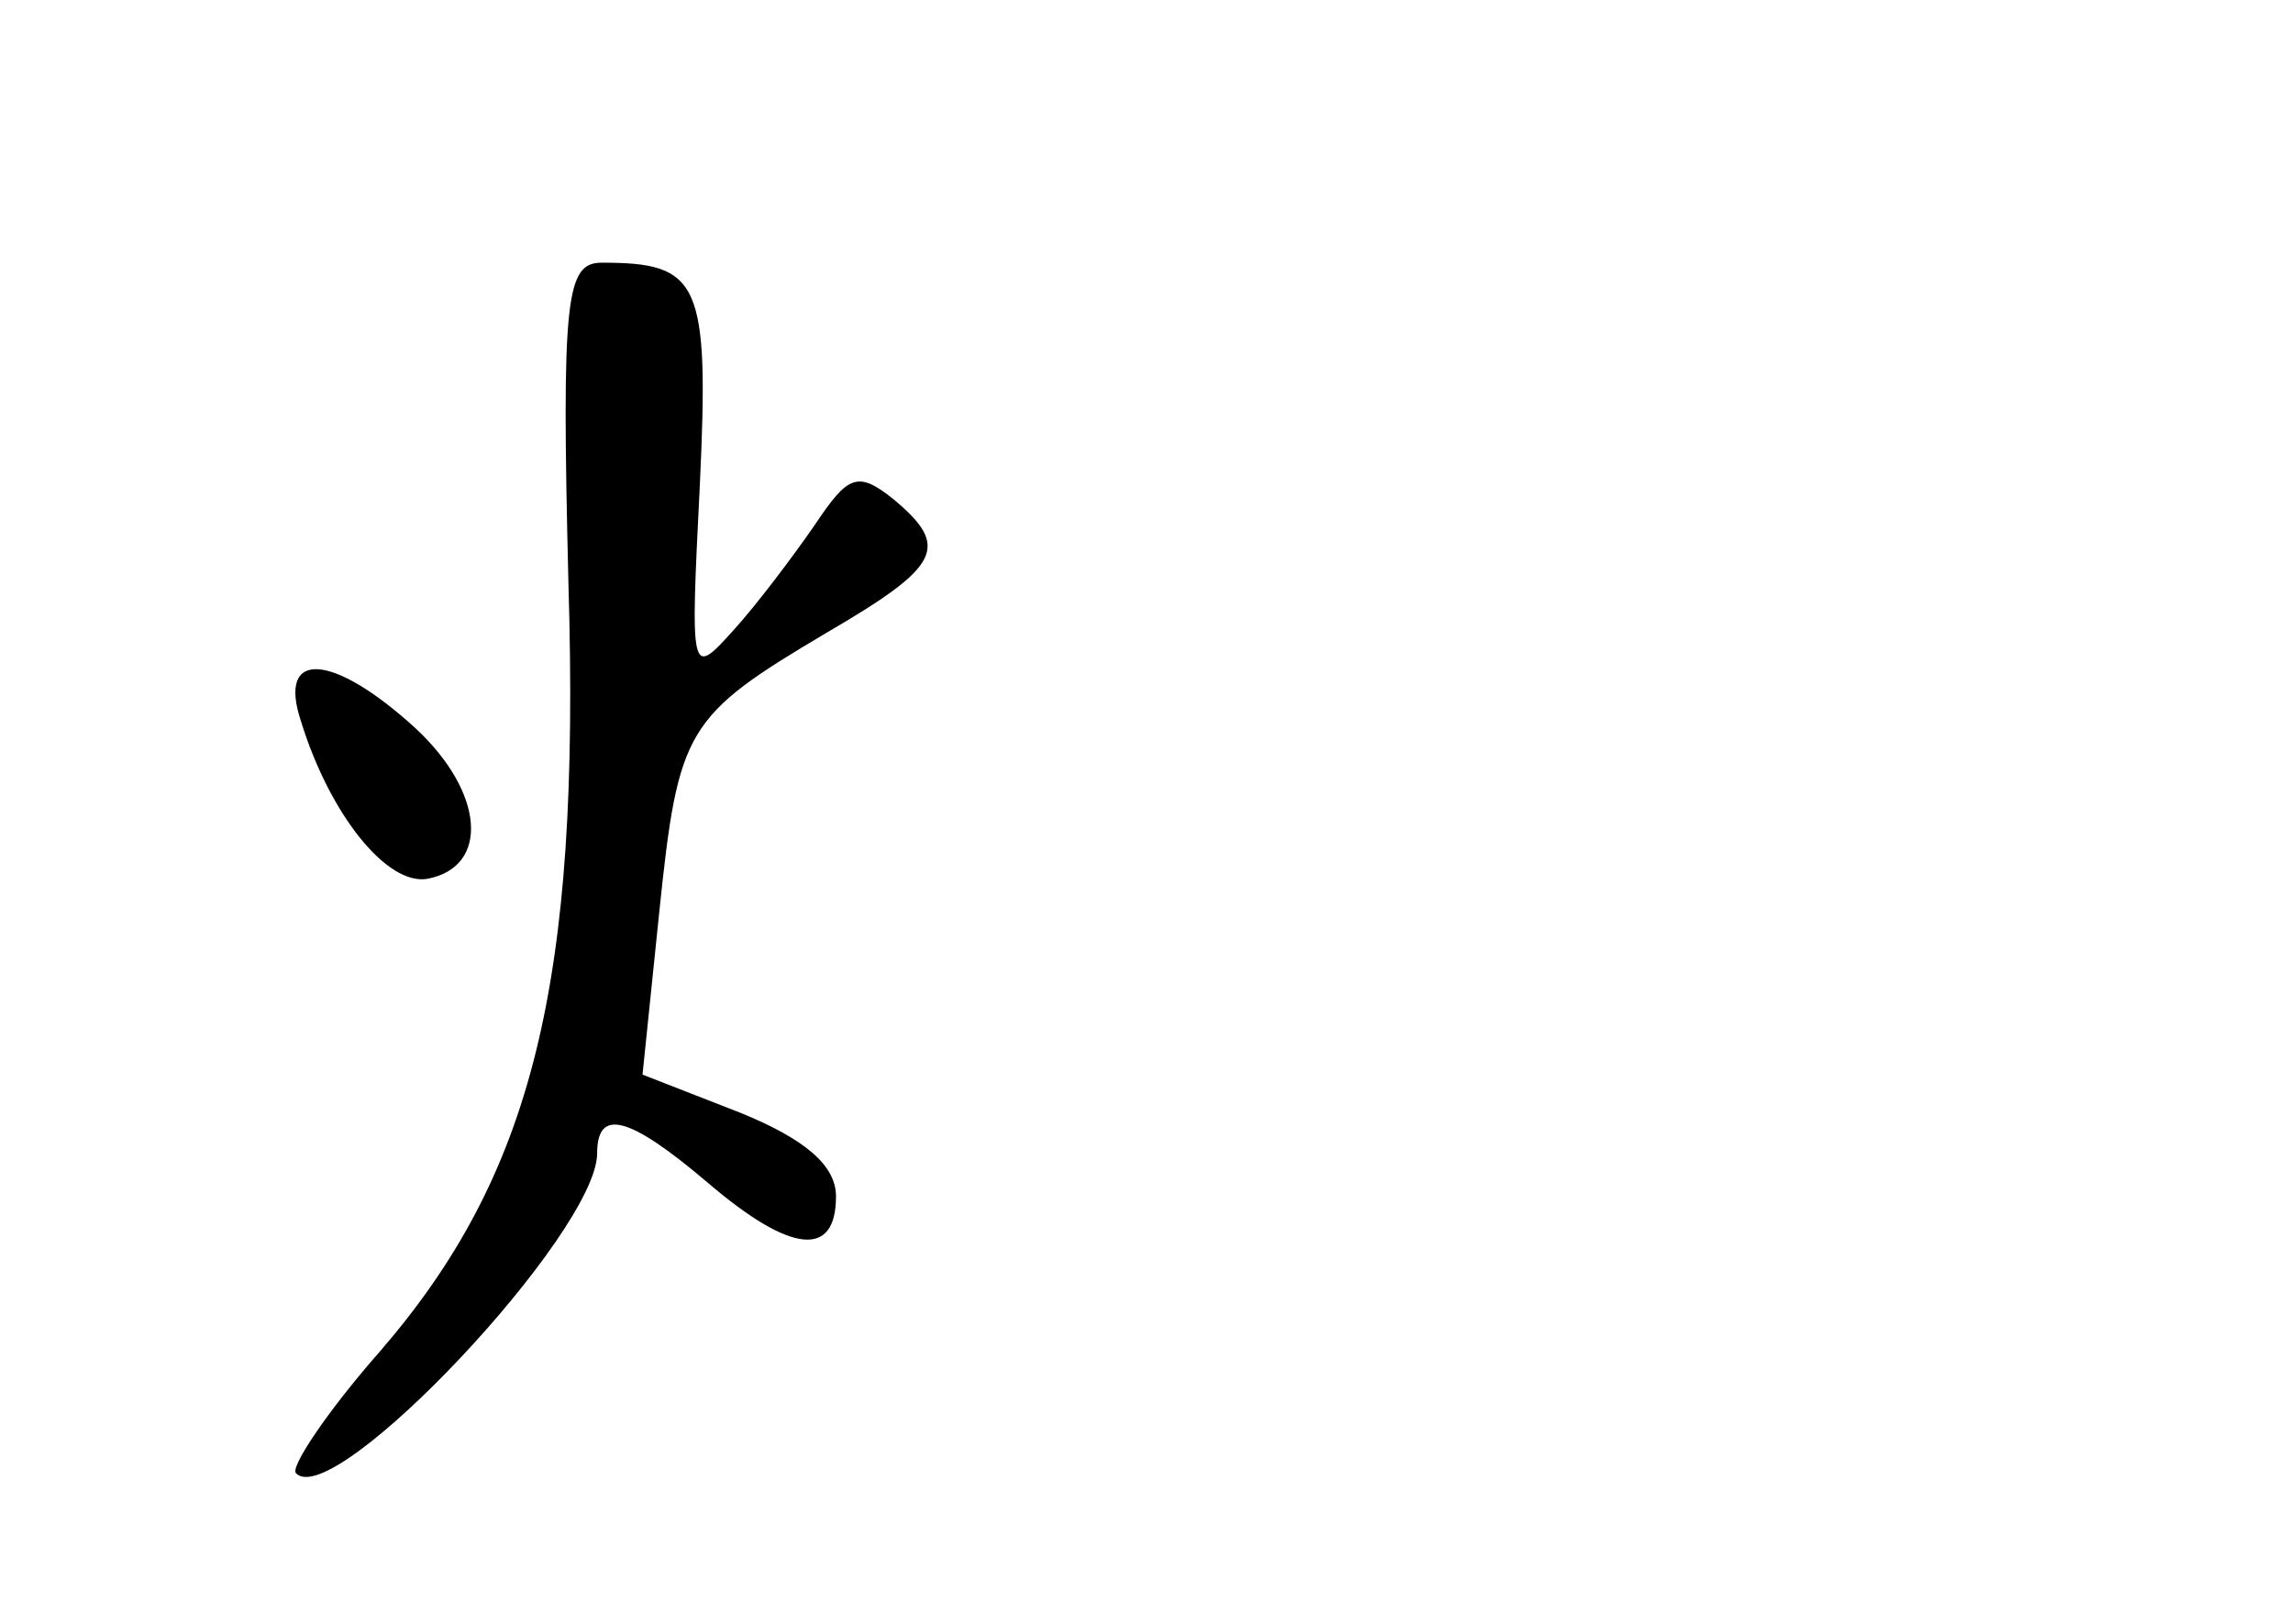 <?xml version="1.0" standalone="no"?>
<!DOCTYPE svg PUBLIC "-//W3C//DTD SVG 20010904//EN"
 "http://www.w3.org/TR/2001/REC-SVG-20010904/DTD/svg10.dtd">
<svg version="1.0" xmlns="http://www.w3.org/2000/svg"
 width="96pt" height="68pt" viewBox="0 0 96 68"
 preserveAspectRatio="xMidYMid meet">
<g transform="translate(0,68) scale(0.1,-0.1)"
fill="#000000" stroke="none">
<path d="M238 435 c5 -167 -15 -247 -79 -321 -22 -25 -38 -49 -35 -51 16 -16
126 101 126 134 0 19 13 16 46 -12 35 -30 54 -32 54 -6 0 13 -13 24 -40 35
l-41 16 7 68 c8 77 11 82 70 117 48 28 52 36 28 56 -15 12 -19 10 -33 -11 -9
-13 -24 -33 -34 -44 -18 -20 -18 -19 -14 61 4 85 0 93 -41 93 -15 0 -17 -14
-14 -135z"/>
<path d="M126 378 c12 -39 36 -69 53 -66 26 5 24 36 -5 63 -35 32 -58 33 -48
3z"/>
</g>
</svg>
